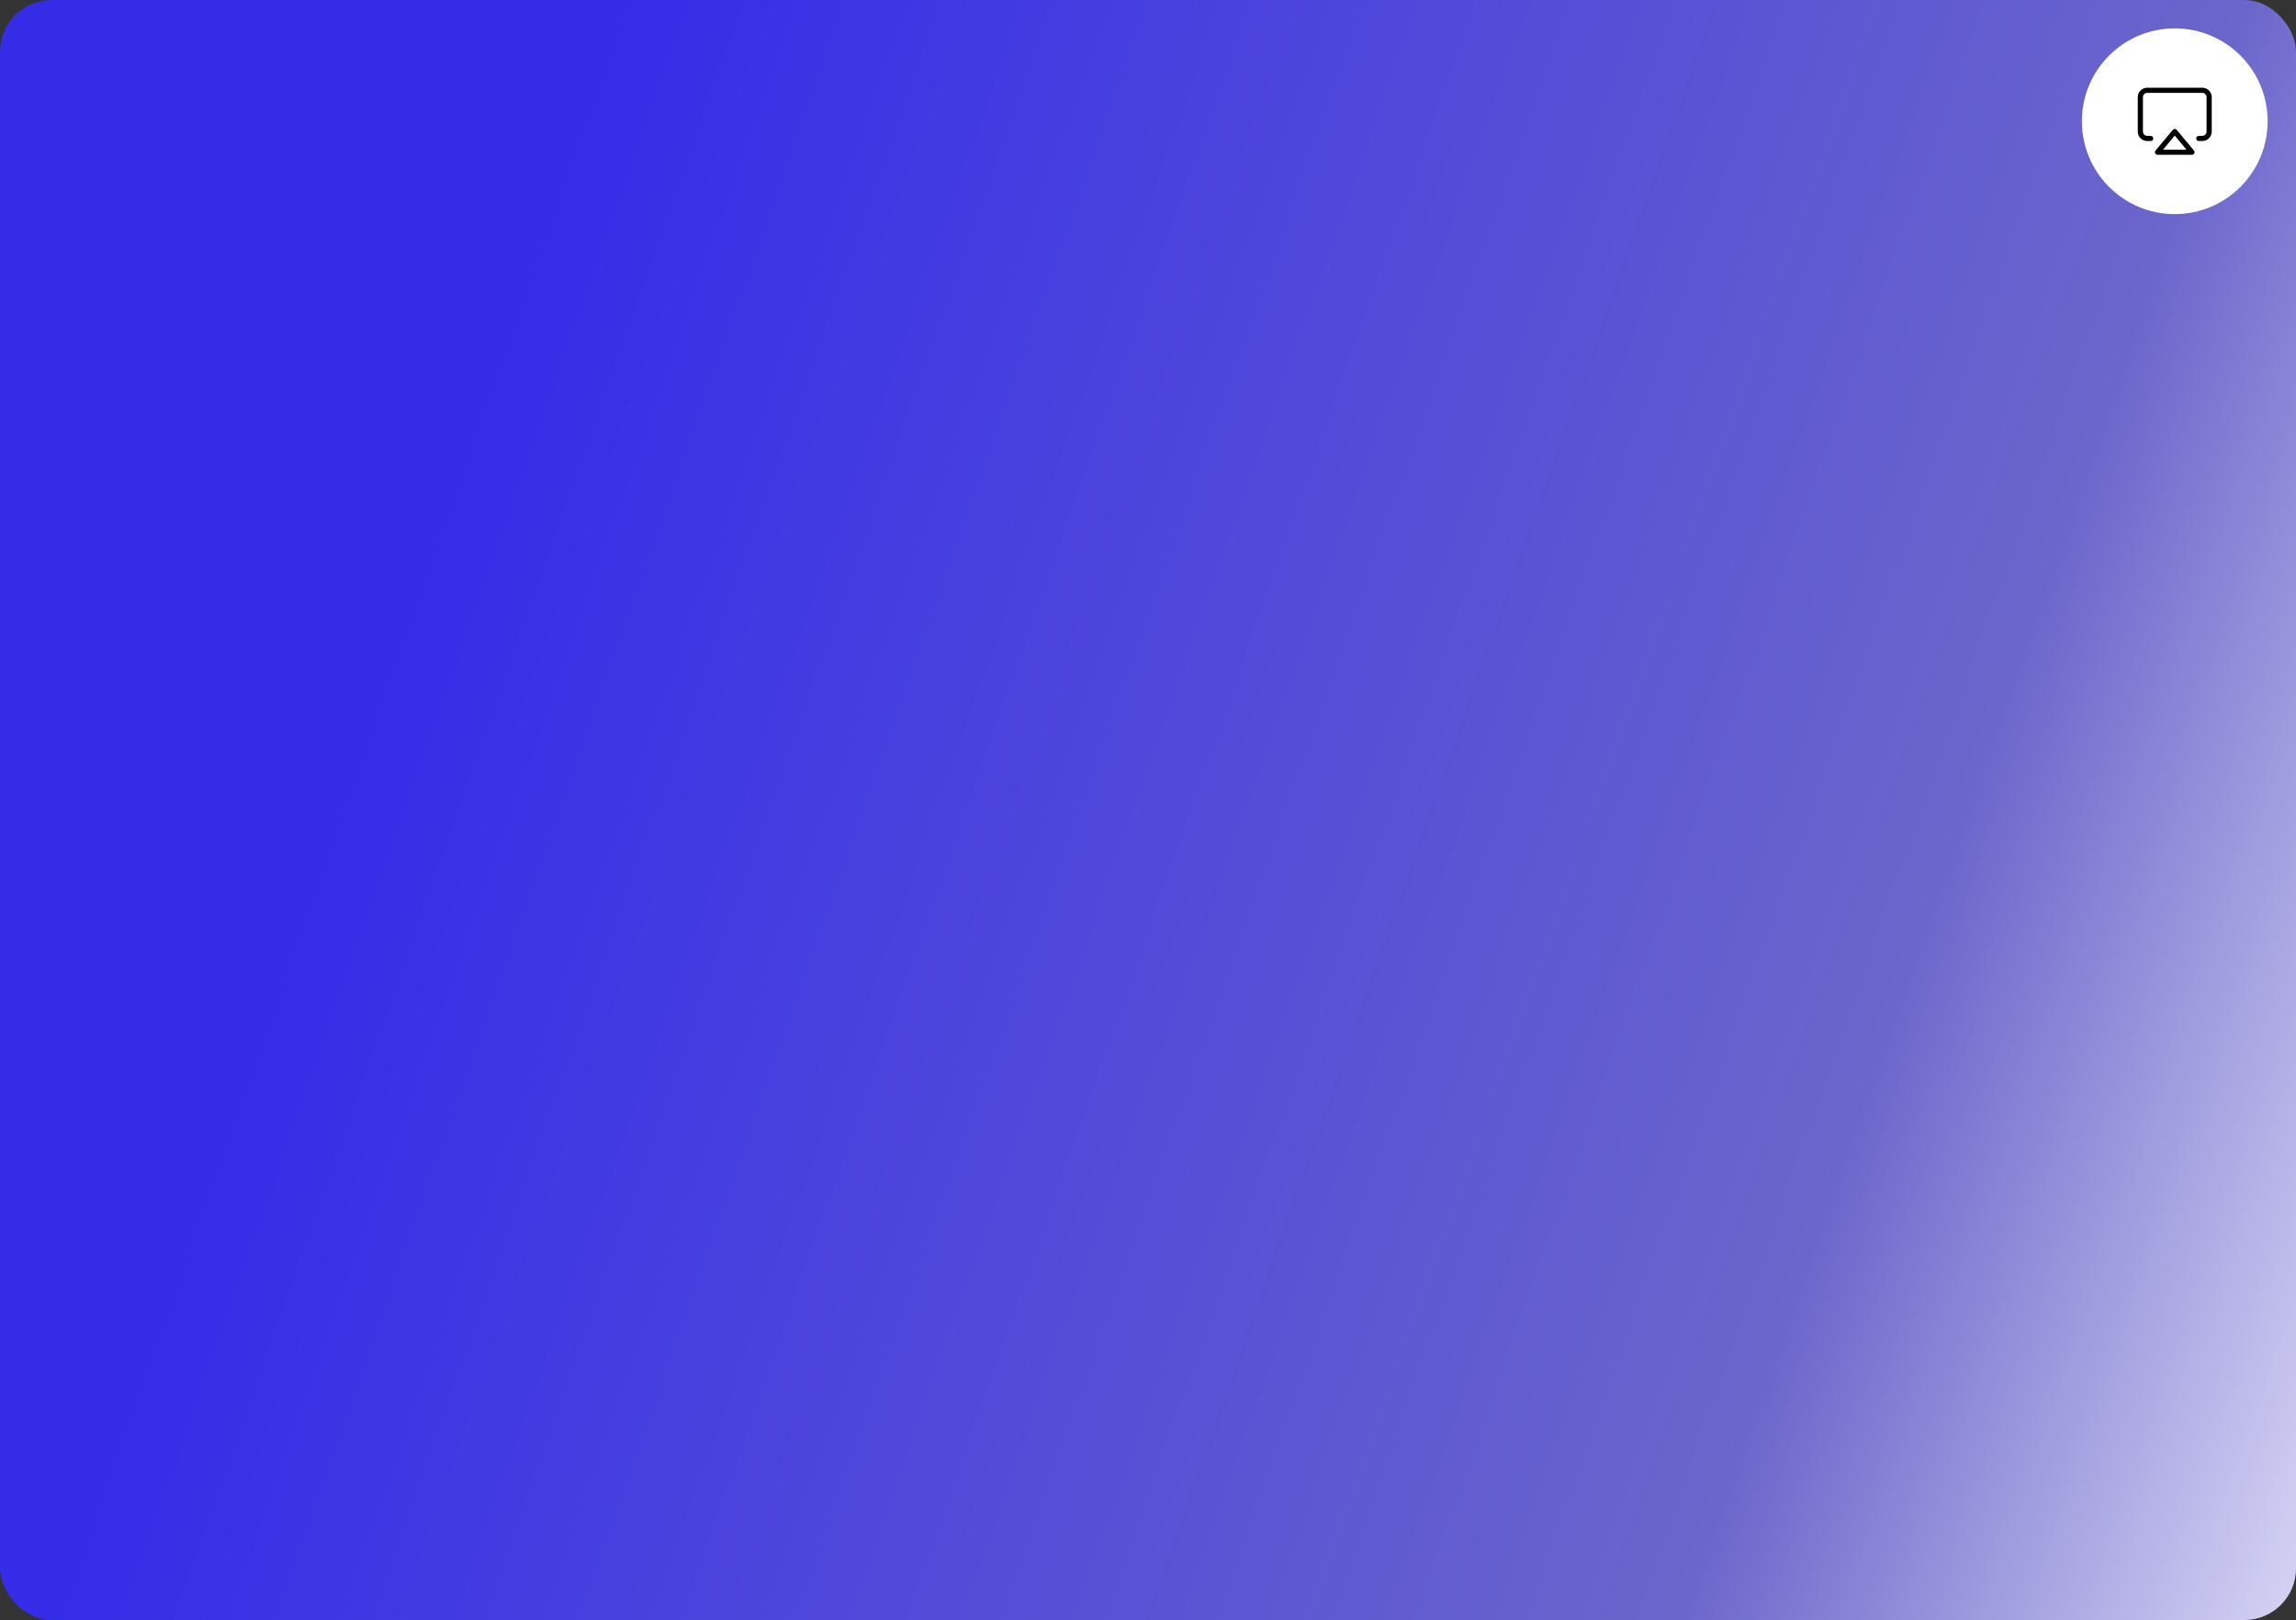<svg width="890" height="628" viewBox="0 0 890 628" fill="none" xmlns="http://www.w3.org/2000/svg">
<rect x="0" y="0" width="890" height="628" fill="#333333" stroke="none"/>
<rect width="890" height="628" rx="20" fill="url(#paint0_linear_318_47)"/>
<circle cx="843" cy="47" r="36" fill="white"/>
<path d="M833.667 53.667H832.334C831.626 53.667 830.948 53.386 830.448 52.886C829.948 52.386 829.667 51.707 829.667 51V37.667C829.667 36.959 829.948 36.281 830.448 35.781C830.948 35.281 831.626 35 832.334 35H853.667C854.374 35 855.053 35.281 855.553 35.781C856.053 36.281 856.334 36.959 856.334 37.667V51C856.334 51.707 856.053 52.386 855.553 52.886C855.053 53.386 854.374 53.667 853.667 53.667H852.334" stroke="black" stroke-width="2" stroke-linecap="round" stroke-linejoin="round"/>
<path d="M843 51L849.666 59H836.333L843 51Z" stroke="black" stroke-width="2" stroke-linecap="round" stroke-linejoin="round"/>
<defs>
<linearGradient id="paint0_linear_318_47" x1="1033.5" y1="512.499" x2="59.612" y2="169.934" gradientUnits="userSpaceOnUse">
<stop offset="0.029" stop-color="#F4F4FF"/>
<stop offset="0.312" stop-color="#6B66CB"/>
<stop offset="0.891" stop-color="#352CE8"/>
</linearGradient>
</defs>
</svg>
